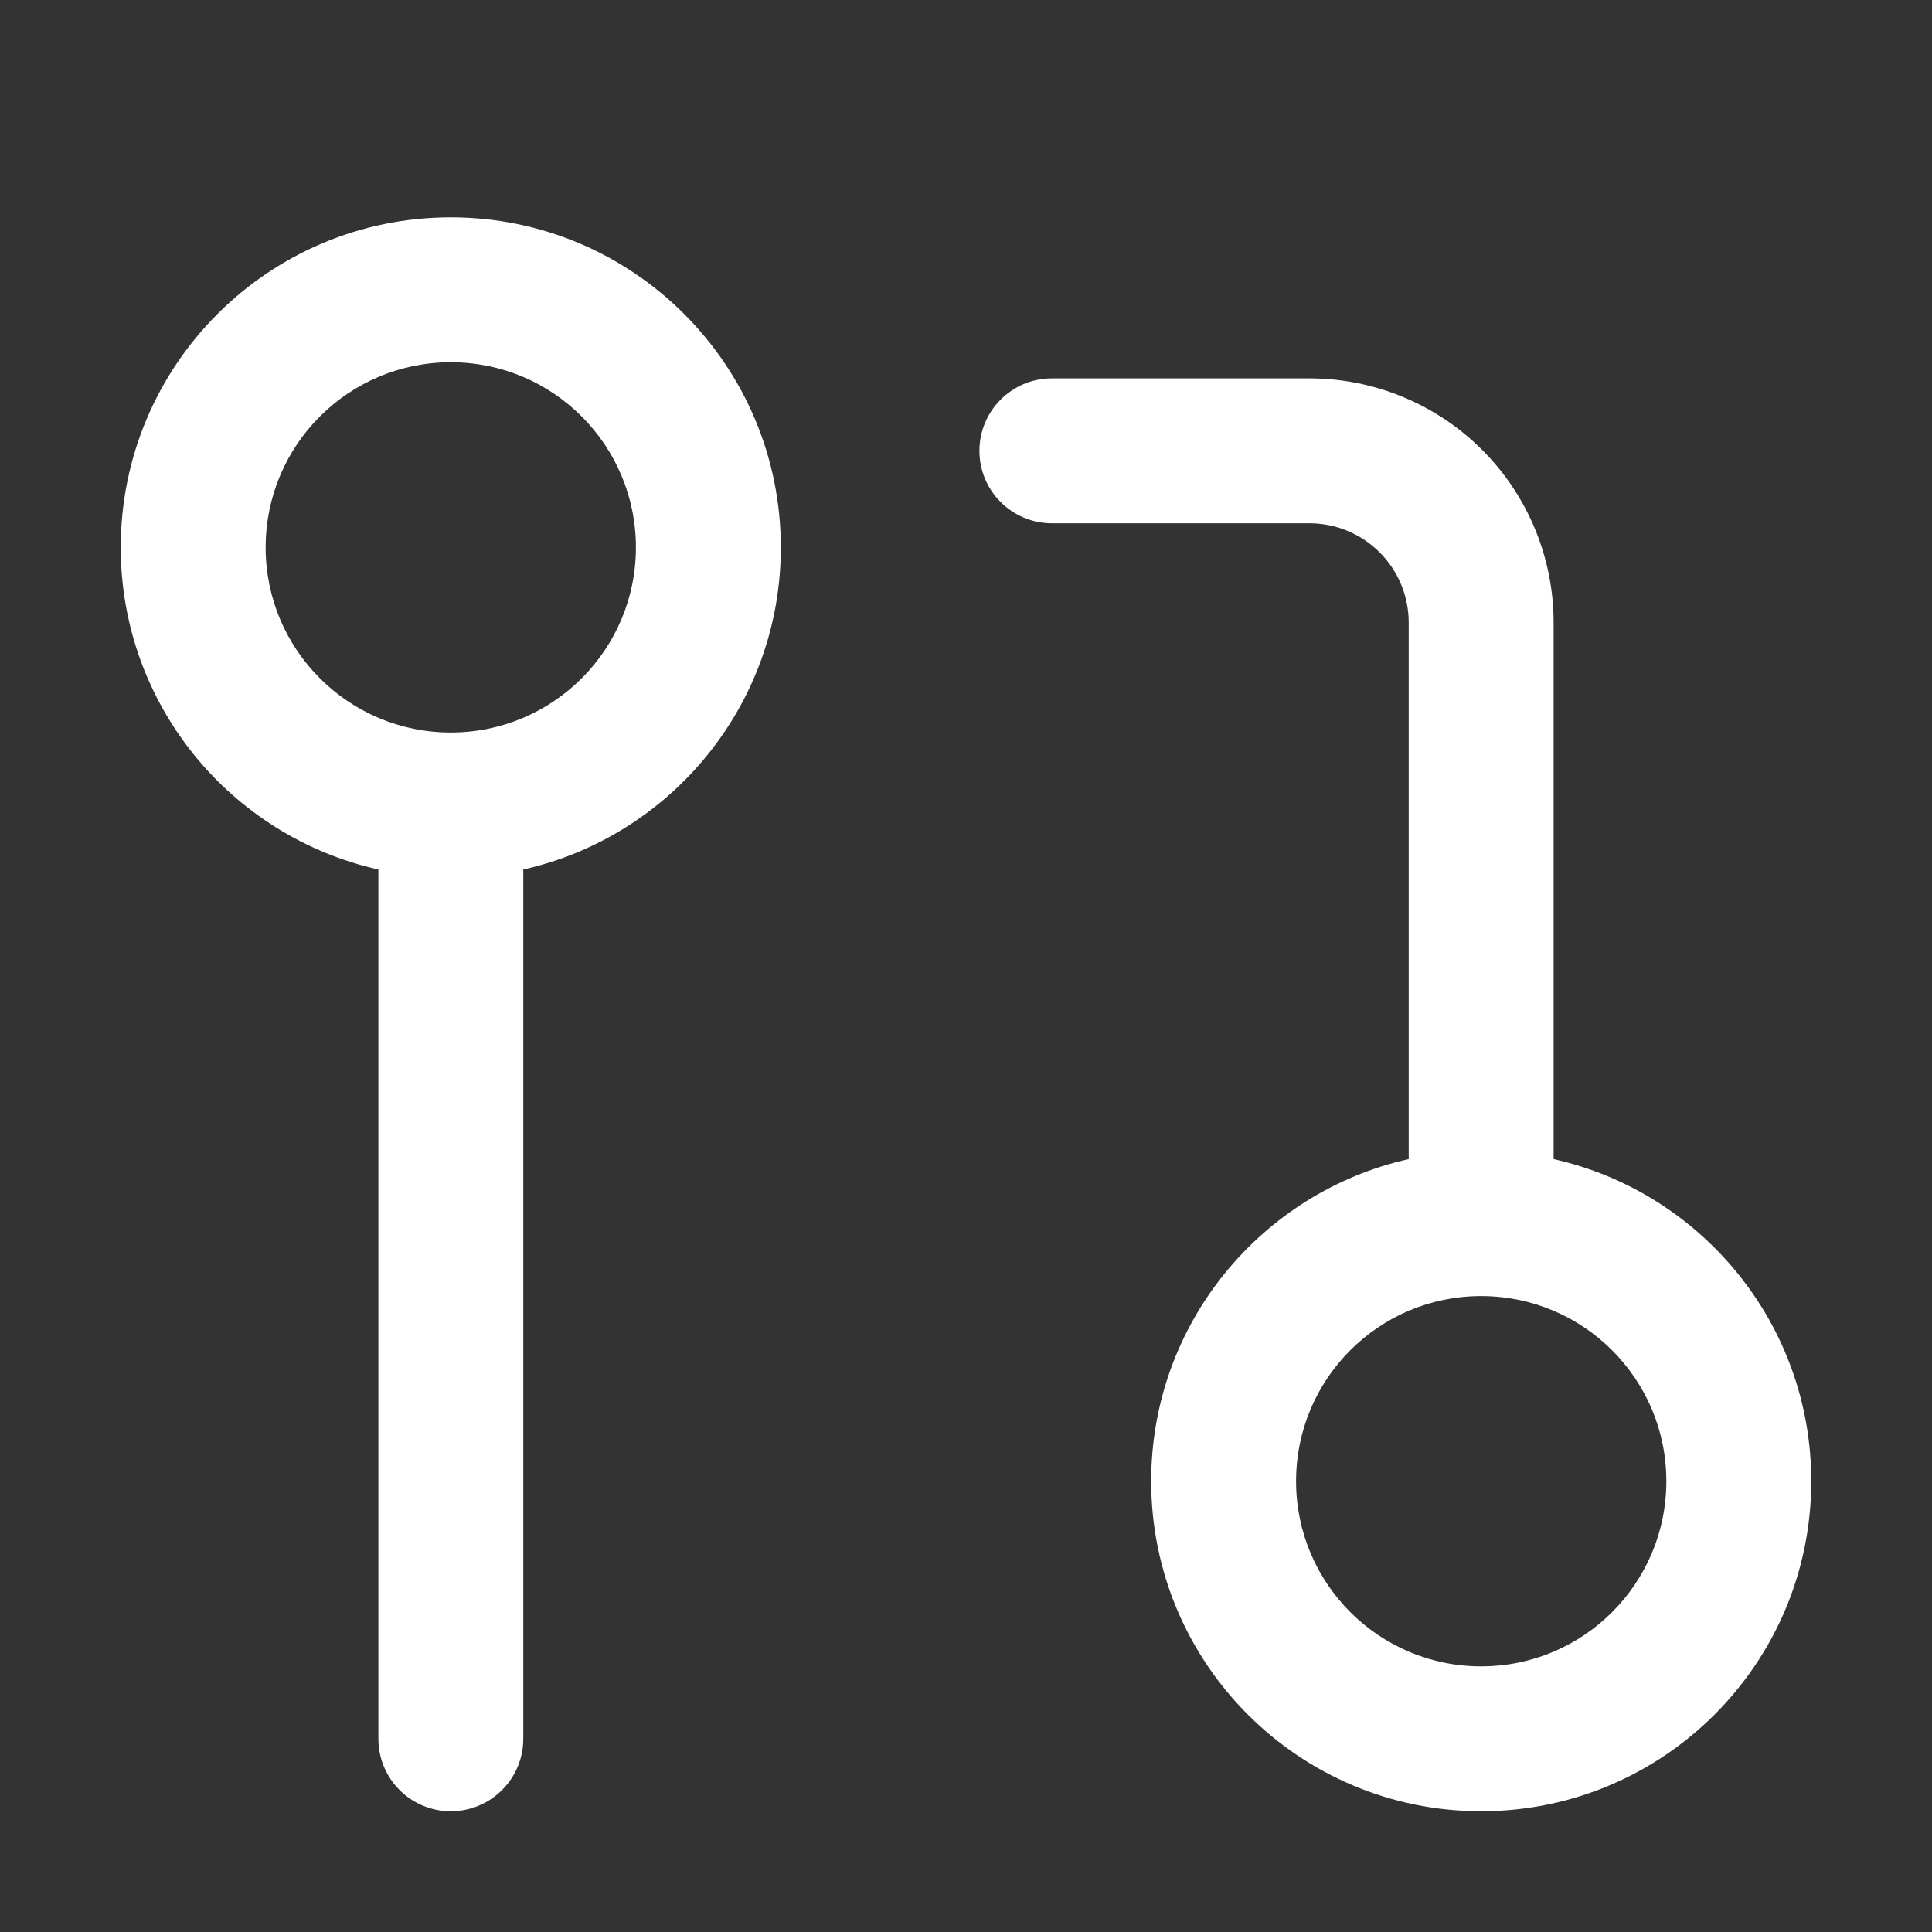 <svg width="20" height="20" viewBox="0 0 20 20" fill="none" xmlns="http://www.w3.org/2000/svg">
<rect x="0" y="0" width="20" height="20" fill="#333333" stroke="none"/>
<path fill-rule="evenodd" clip-rule="evenodd" d="M1.25 5.667C1.25 3.78 2.78 2.25 4.667 2.25C6.554 2.25 8.083 3.78 8.083 5.667C8.083 7.296 6.943 8.659 5.417 9.001V18C5.417 18.414 5.081 18.75 4.667 18.75C4.252 18.75 3.917 18.414 3.917 18V9.001C2.39 8.659 1.25 7.296 1.25 5.667ZM4.667 3.75C3.608 3.75 2.75 4.608 2.75 5.667C2.75 6.725 3.608 7.583 4.667 7.583C5.725 7.583 6.583 6.725 6.583 5.667C6.583 4.608 5.725 3.75 4.667 3.75Z" fill="white"/>
<path fill-rule="evenodd" clip-rule="evenodd" d="M14.583 11.999C13.057 12.341 11.917 13.704 11.917 15.333C11.917 17.22 13.446 18.75 15.333 18.75C17.22 18.75 18.75 17.22 18.75 15.333C18.75 13.704 17.61 12.341 16.083 11.999V6.445C16.083 5.774 15.817 5.131 15.343 4.657C14.869 4.183 14.226 3.917 13.556 3.917H10.889C10.475 3.917 10.139 4.253 10.139 4.667C10.139 5.081 10.475 5.417 10.889 5.417H13.556C13.828 5.417 14.089 5.525 14.282 5.718C14.475 5.911 14.583 6.172 14.583 6.445V11.999ZM15.332 13.417C14.274 13.417 13.417 14.275 13.417 15.333C13.417 16.392 14.275 17.25 15.333 17.25C16.392 17.25 17.25 16.392 17.25 15.333C17.25 14.275 16.392 13.417 15.333 13.417H15.332Z" fill="white"/>
</svg>
